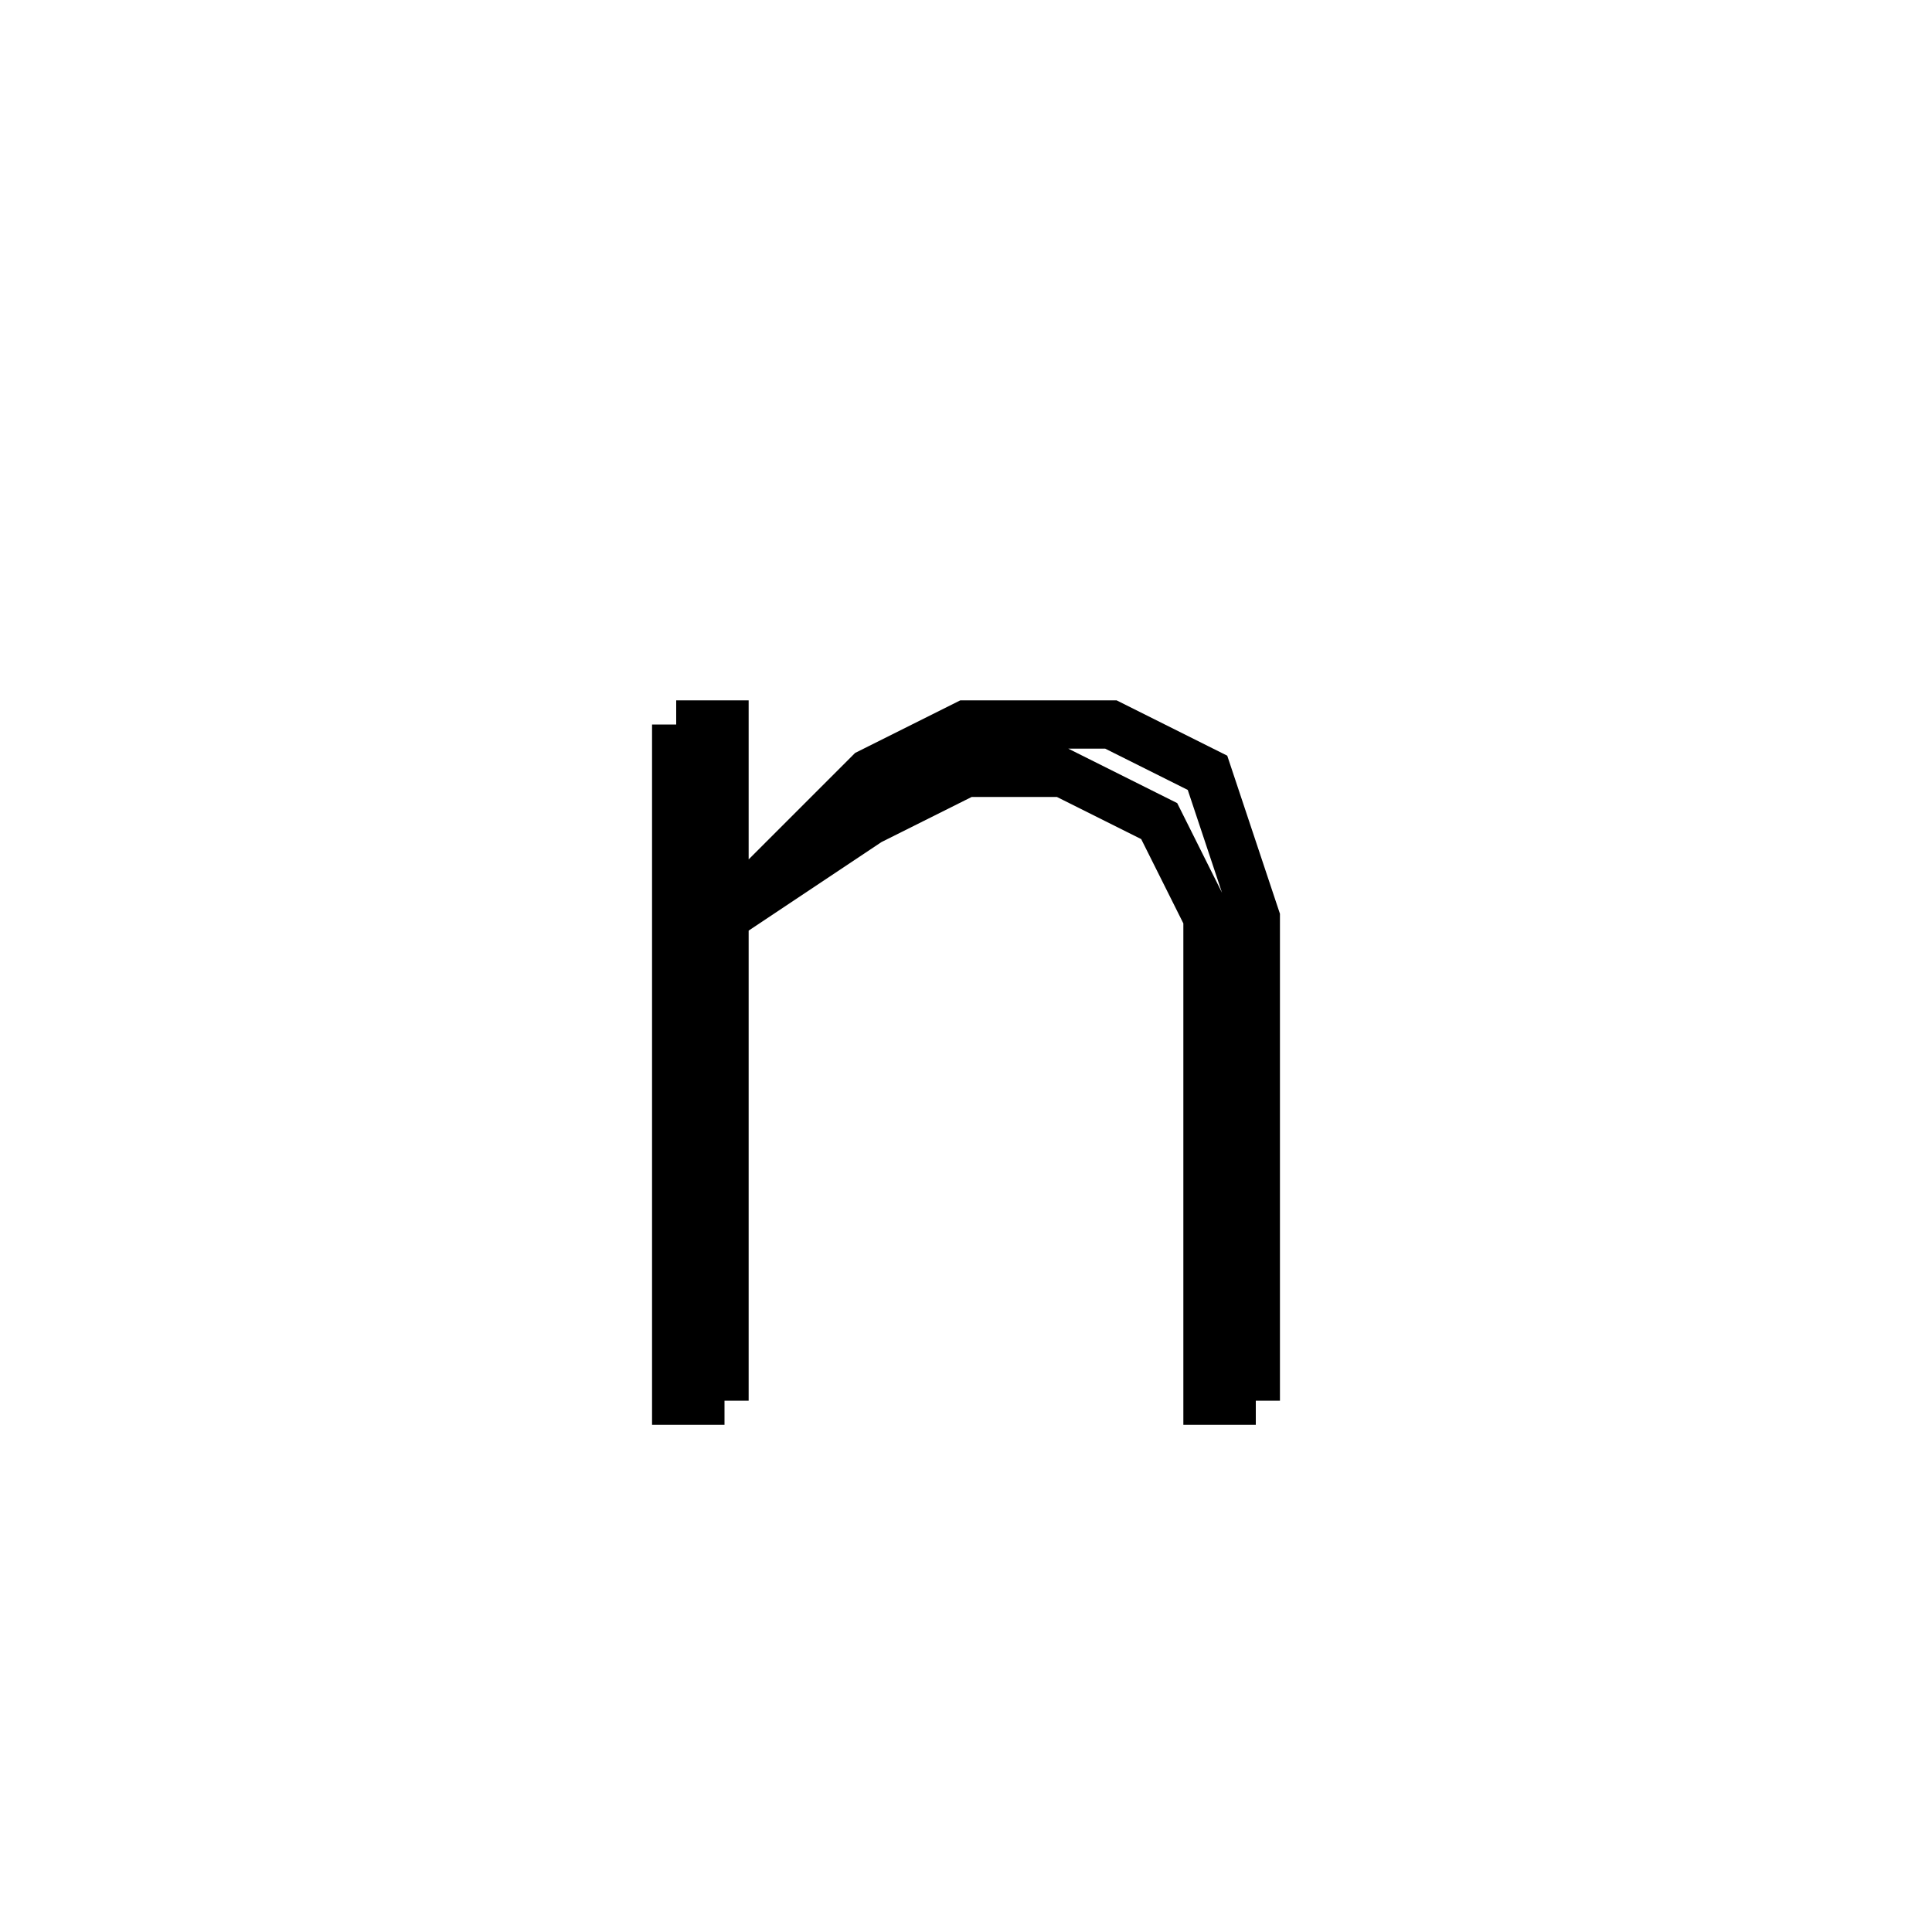 <svg xmlns='http://www.w3.org/2000/svg' 
xmlns:xlink='http://www.w3.org/1999/xlink' 
viewBox = '-20 -20 40 40' >
<path d = '
	M -6, -5
	L -6, 9
	L -5, 9

	M -6, -5
	L -5, -5
	L -5, 9

	M -5, -1
	L -2, -4
	L 0, -5
	L 3, -5
	L 5, -4
	L 6, -1
	L 6, 9

	M -5, -1
	L -2, -3
	L 0, -4
	L 2, -4
	L 4, -3
	L 5, -1
	L 5, 9
	L 6, 9

' fill='none' stroke='black' />
</svg>